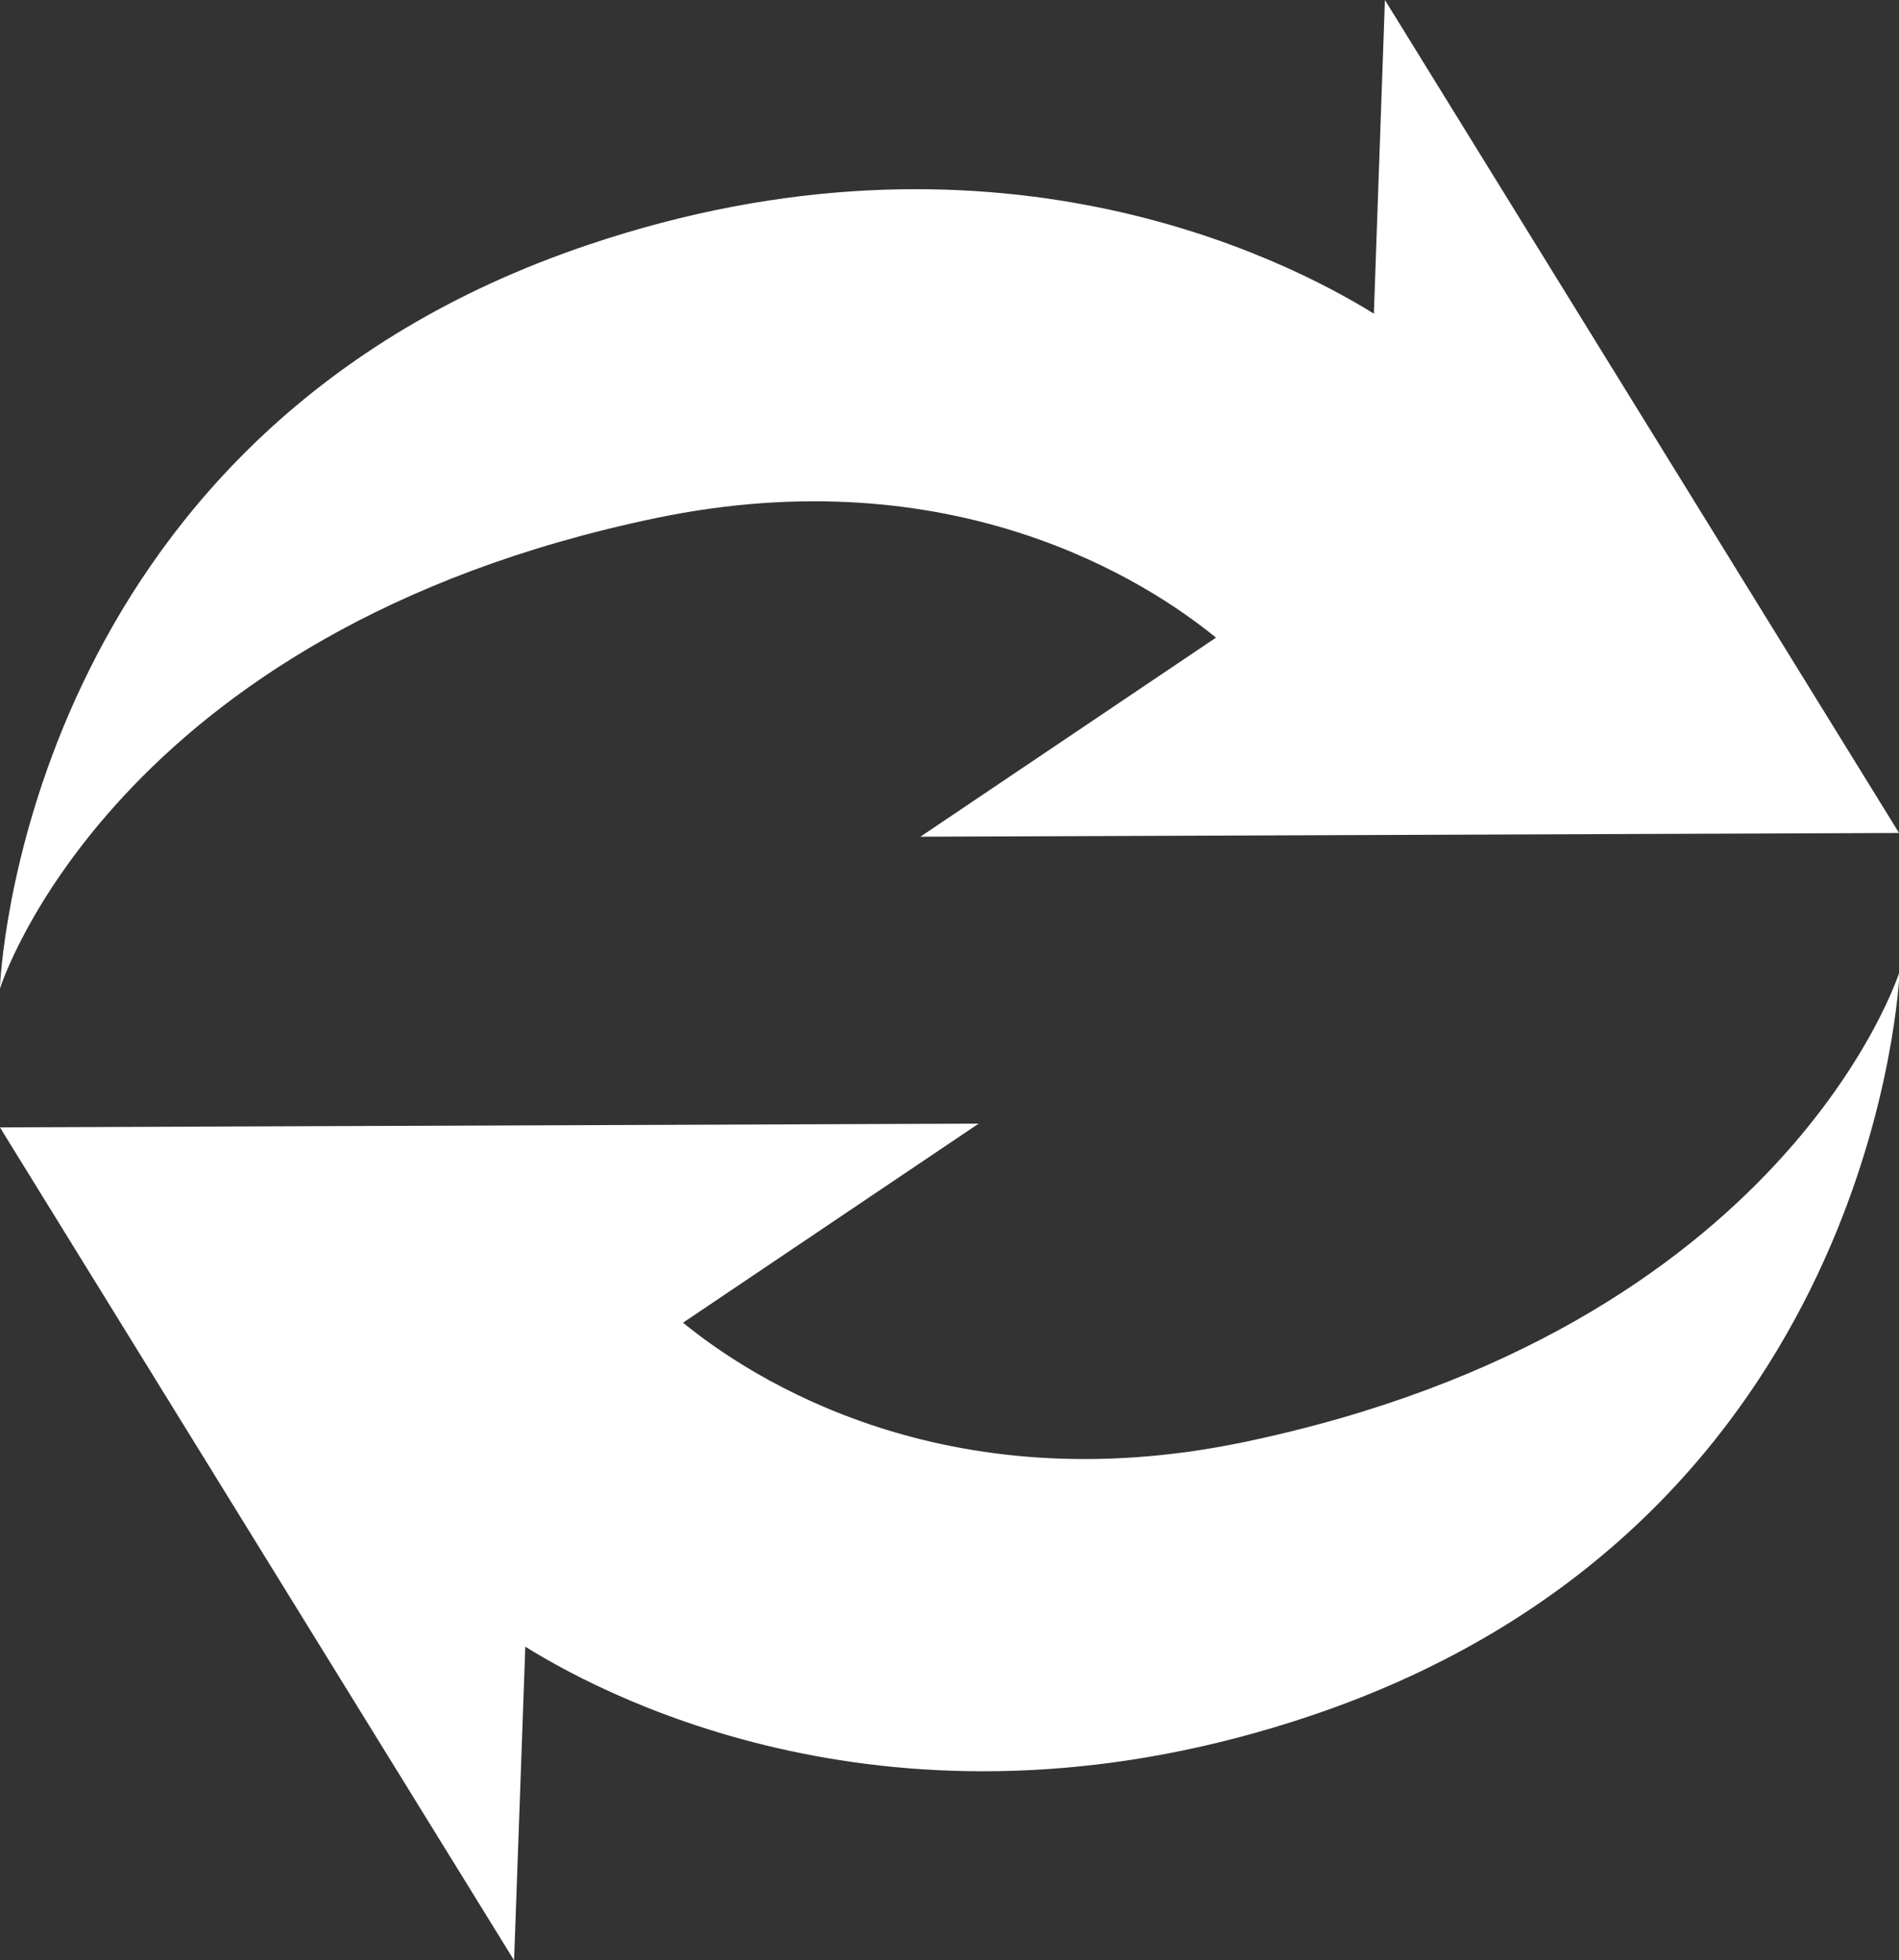 <svg xmlns="http://www.w3.org/2000/svg" viewBox="0 0 106.57 110"><rect x="0" y="0" width="106.57" height="110" fill="#333333" stroke="none"/><defs><style>.cls-1{fill:#fff;}</style></defs><title>Fichier 1</title><g id="Calque_2" data-name="Calque 2"><g id="Layer_4" data-name="Layer 4"><path class="cls-1" d="M69.76,80.93C53,84.41,42.16,77.35,38.33,74.22L54.92,63.05,0,63.26l.41.67h0L28.85,110l.63-17.6c5.09,3.17,21.51,11.49,44.12,3.86,30.74-10.37,32.85-39.39,33-41.59h0v-.14S100.28,74.57,69.76,80.93Z"/><path class="cls-1" d="M36.81,29.07c16.73-3.48,27.6,3.58,31.43,6.71L51.65,46.95l54.92-.21-.41-.67h0L77.72,0,77.1,17.6C72,14.44,55.58,6.12,33,13.74,2.23,24.11.12,53.13,0,55.33H0c0,.09,0,.13,0,.13S6.29,35.43,36.81,29.07Z"/></g></g></svg>